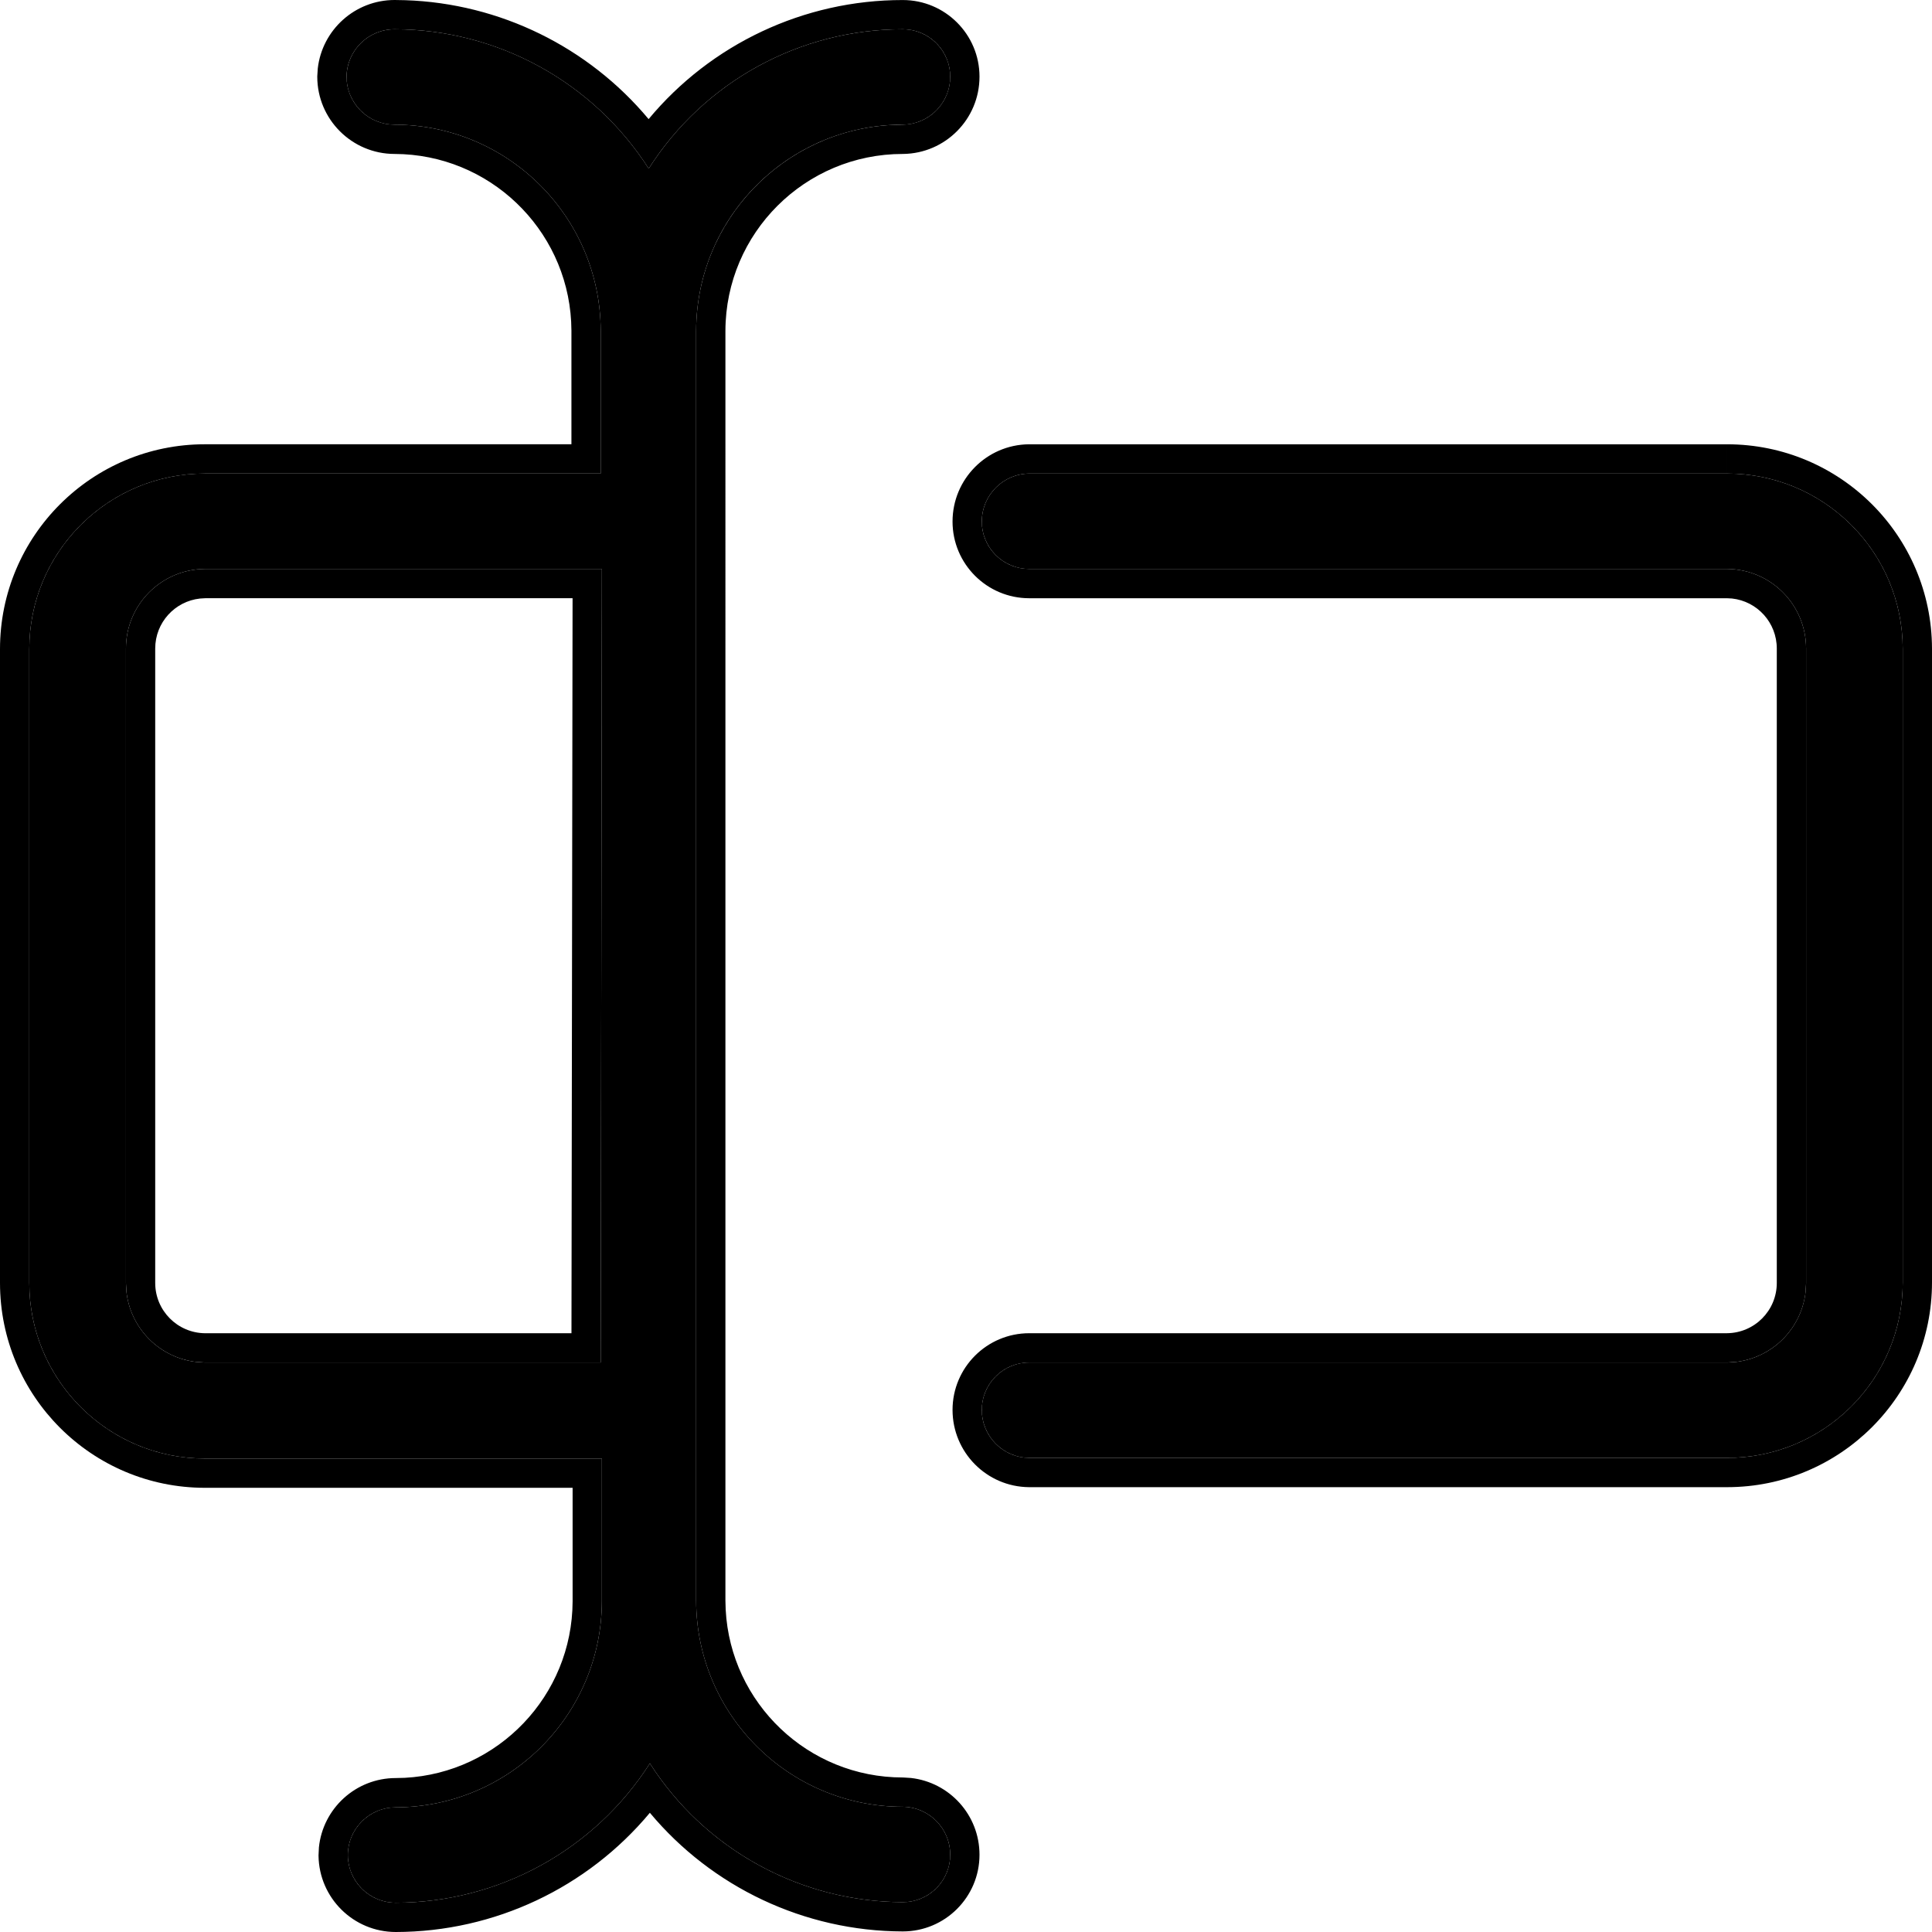 <svg xmlns="http://www.w3.org/2000/svg" fill="none" viewBox="0 0 512 512">
  <g fill="currentColor">
    <path
      d="M457.685 125.499H272.758c-6.96.065-12.567 5.736-12.567 12.715 0 6.936 5.629 12.563 12.567 12.563h184.927c11.607.088 20.945 9.488 20.945 21.092v168.118c0 11.603-9.338 21.004-20.945 21.091H272.758c-6.938 0-12.567 5.627-12.567 12.563 0 6.98 5.607 12.65 12.567 12.716h184.927c25.723 0 46.559-20.83 46.559-46.523V171.866c-.087-25.65-20.902-46.367-46.559-46.367Z"
    />
    <path
      d="M504.244 339.834V171.866c-.087-24.848-19.625-45.07-44.173-46.307l-2.386-.06.002-7.758c29.924.001 54.211 24.171 54.313 54.101v167.99c0 29.981-24.311 54.282-54.313 54.283H272.686c-11.232-.106-20.253-9.256-20.253-20.475.001-11.222 9.104-20.322 20.324-20.323l.001 7.761-1.284.067c-6.335.644-11.282 5.994-11.283 12.496l.061 1.292c.598 5.951 5.293 10.689 11.222 11.343l1.284.081h184.927c24.919-.001 45.251-19.55 46.497-44.131l.062-2.392Zm-33.375.149V171.872c0-6.877-5.177-12.536-11.879-13.262l-1.364-.071H272.757c-11.219-.001-20.323-9.102-20.324-20.323 0-11.22 9.021-20.369 20.253-20.475h185.001l-.002 7.758H272.758c-6.96.065-12.567 5.736-12.567 12.715l.061 1.285c.6 5.911 5.309 10.611 11.222 11.212l1.284.066h184.927c11.607.088 20.945 9.488 20.945 21.092v168.118l-.105 2.148c-.997 9.889-8.811 17.749-18.697 18.818l-2.143.125H272.758l-.001-7.761h184.869c7.35-.055 13.243-5.997 13.243-13.334ZM239.247 33.036c6.96-.087 12.567-5.736 12.567-12.716 0-6.936-5.629-12.563-12.567-12.563-27.294-.022-52.69 13.916-67.332 36.926-14.705-22.967-40.079-36.883-67.331-36.926-6.982 0-12.655 5.605-12.742 12.563 0 7.023 5.716 12.716 12.742 12.716 30.108.087 54.522 24.494 54.61 54.593v37.864H54.317c-25.724 0-46.559 20.83-46.559 46.523v167.968c0 25.693 20.836 46.544 46.559 46.544H159.501v37.843c-.087 30.099-24.48 54.505-54.61 54.593-7.026 0-12.72 5.692-12.72 12.715.087 6.958 5.738 12.563 12.72 12.563 27.272-.043 52.647-13.959 67.332-36.926 14.618 22.858 39.883 36.708 67.024 36.773 6.938 0 12.567-5.627 12.567-12.563 0-6.979-5.607-12.628-12.567-12.715-30.195 0-54.676-24.429-54.763-54.593V87.629c.087-30.165 24.567-54.593 54.763-54.593Zm-80.05 328.039H54.321c-11.607-.087-20.945-9.488-20.945-21.091V171.867c0-11.604 9.338-21.004 20.945-21.091H159.505l-.308 210.3Z"
    />
    <path
      d="M0 339.98V172.02c0-29.981 24.312-54.281 54.313-54.283l.004 7.756-2.397.063c-24.608 1.246-44.162 21.57-44.162 46.46v167.968l.061 2.39c1.204 23.791 20.286 42.883 44.101 44.091l2.397.063H159.501v37.843c-.087 30.099-24.48 54.505-54.61 54.593l-1.305.066c-6.411.653-11.414 6.068-11.415 12.649.082 6.523 5.052 11.861 11.425 12.503l1.295.06c27.272-.043 52.647-13.959 67.332-36.926 14.161 22.144 38.314 35.831 64.485 36.724l2.539.049c6.505 0 11.859-4.947 12.501-11.281l.066-1.282c0-6.979-5.607-12.628-12.567-12.715-30.195 0-54.676-24.429-54.763-54.593V87.629c.086-29.221 23.063-53.058 51.951-54.518l2.812-.075c6.524-.082 11.858-5.05 12.501-11.42l.066-1.295c0-6.501-4.944-11.857-11.278-12.503l-1.289-.061c-27.294-.022-52.69 13.916-67.332 36.926-14.705-22.967-40.079-36.883-67.331-36.926-6.982 0-12.655 5.605-12.742 12.563l.067 1.295c.652 6.415 6.086 11.42 12.675 11.42 30.108.087 54.522 24.494 54.61 54.593v37.864H54.317l-.004-7.756h97.122V87.657l-.071-2.414c-1.323-24.709-21.765-44.369-46.798-44.444-11.281-.009-20.484-9.155-20.485-20.475v-.101l.131-2.071C85.372 7.923 94.065 0 104.586 0l2.808.051c25.119.839 48.546 12.408 64.495 31.515C188.394 11.7 213.023-.008 239.243.01c11.221 0 20.334 9.09 20.334 20.313-.002 11.24-9.043 20.334-20.233 20.475h-.101c-25.918.002-46.925 20.97-47 46.859V424.192l.071 2.414c1.324 24.767 21.821 44.442 46.929 44.444h.101l2.071.132c10.214 1.155 18.161 9.805 18.162 20.343 0 11.223-9.113 20.323-20.334 20.323-26.062-.062-50.559-11.718-67.02-31.444-16.529 19.834-41.126 31.554-67.324 31.596-11.238-.001-20.343-9.03-20.485-20.222v-.101l.101-2.091c1.048-10.319 9.762-18.373 20.354-18.384l2.404-.061c24.736-1.318 44.389-21.752 44.475-46.767v-30.091H54.313C24.308 394.281 0 369.957 0 339.98Zm159.197 21.096H54.321l-2.149-.127c-9.884-1.071-17.69-8.93-18.687-18.818l-.11-2.146V171.867c0-11.604 9.338-21.004 20.945-21.091H159.505l-.308 210.3ZM41.132 339.99c.003 7.334 5.904 13.278 13.252 13.333h97.061l.293-194.788H54.374l-1.353.081c-6.705.725-11.889 6.374-11.889 13.253V339.99Z"
    />
  </g>
</svg>
